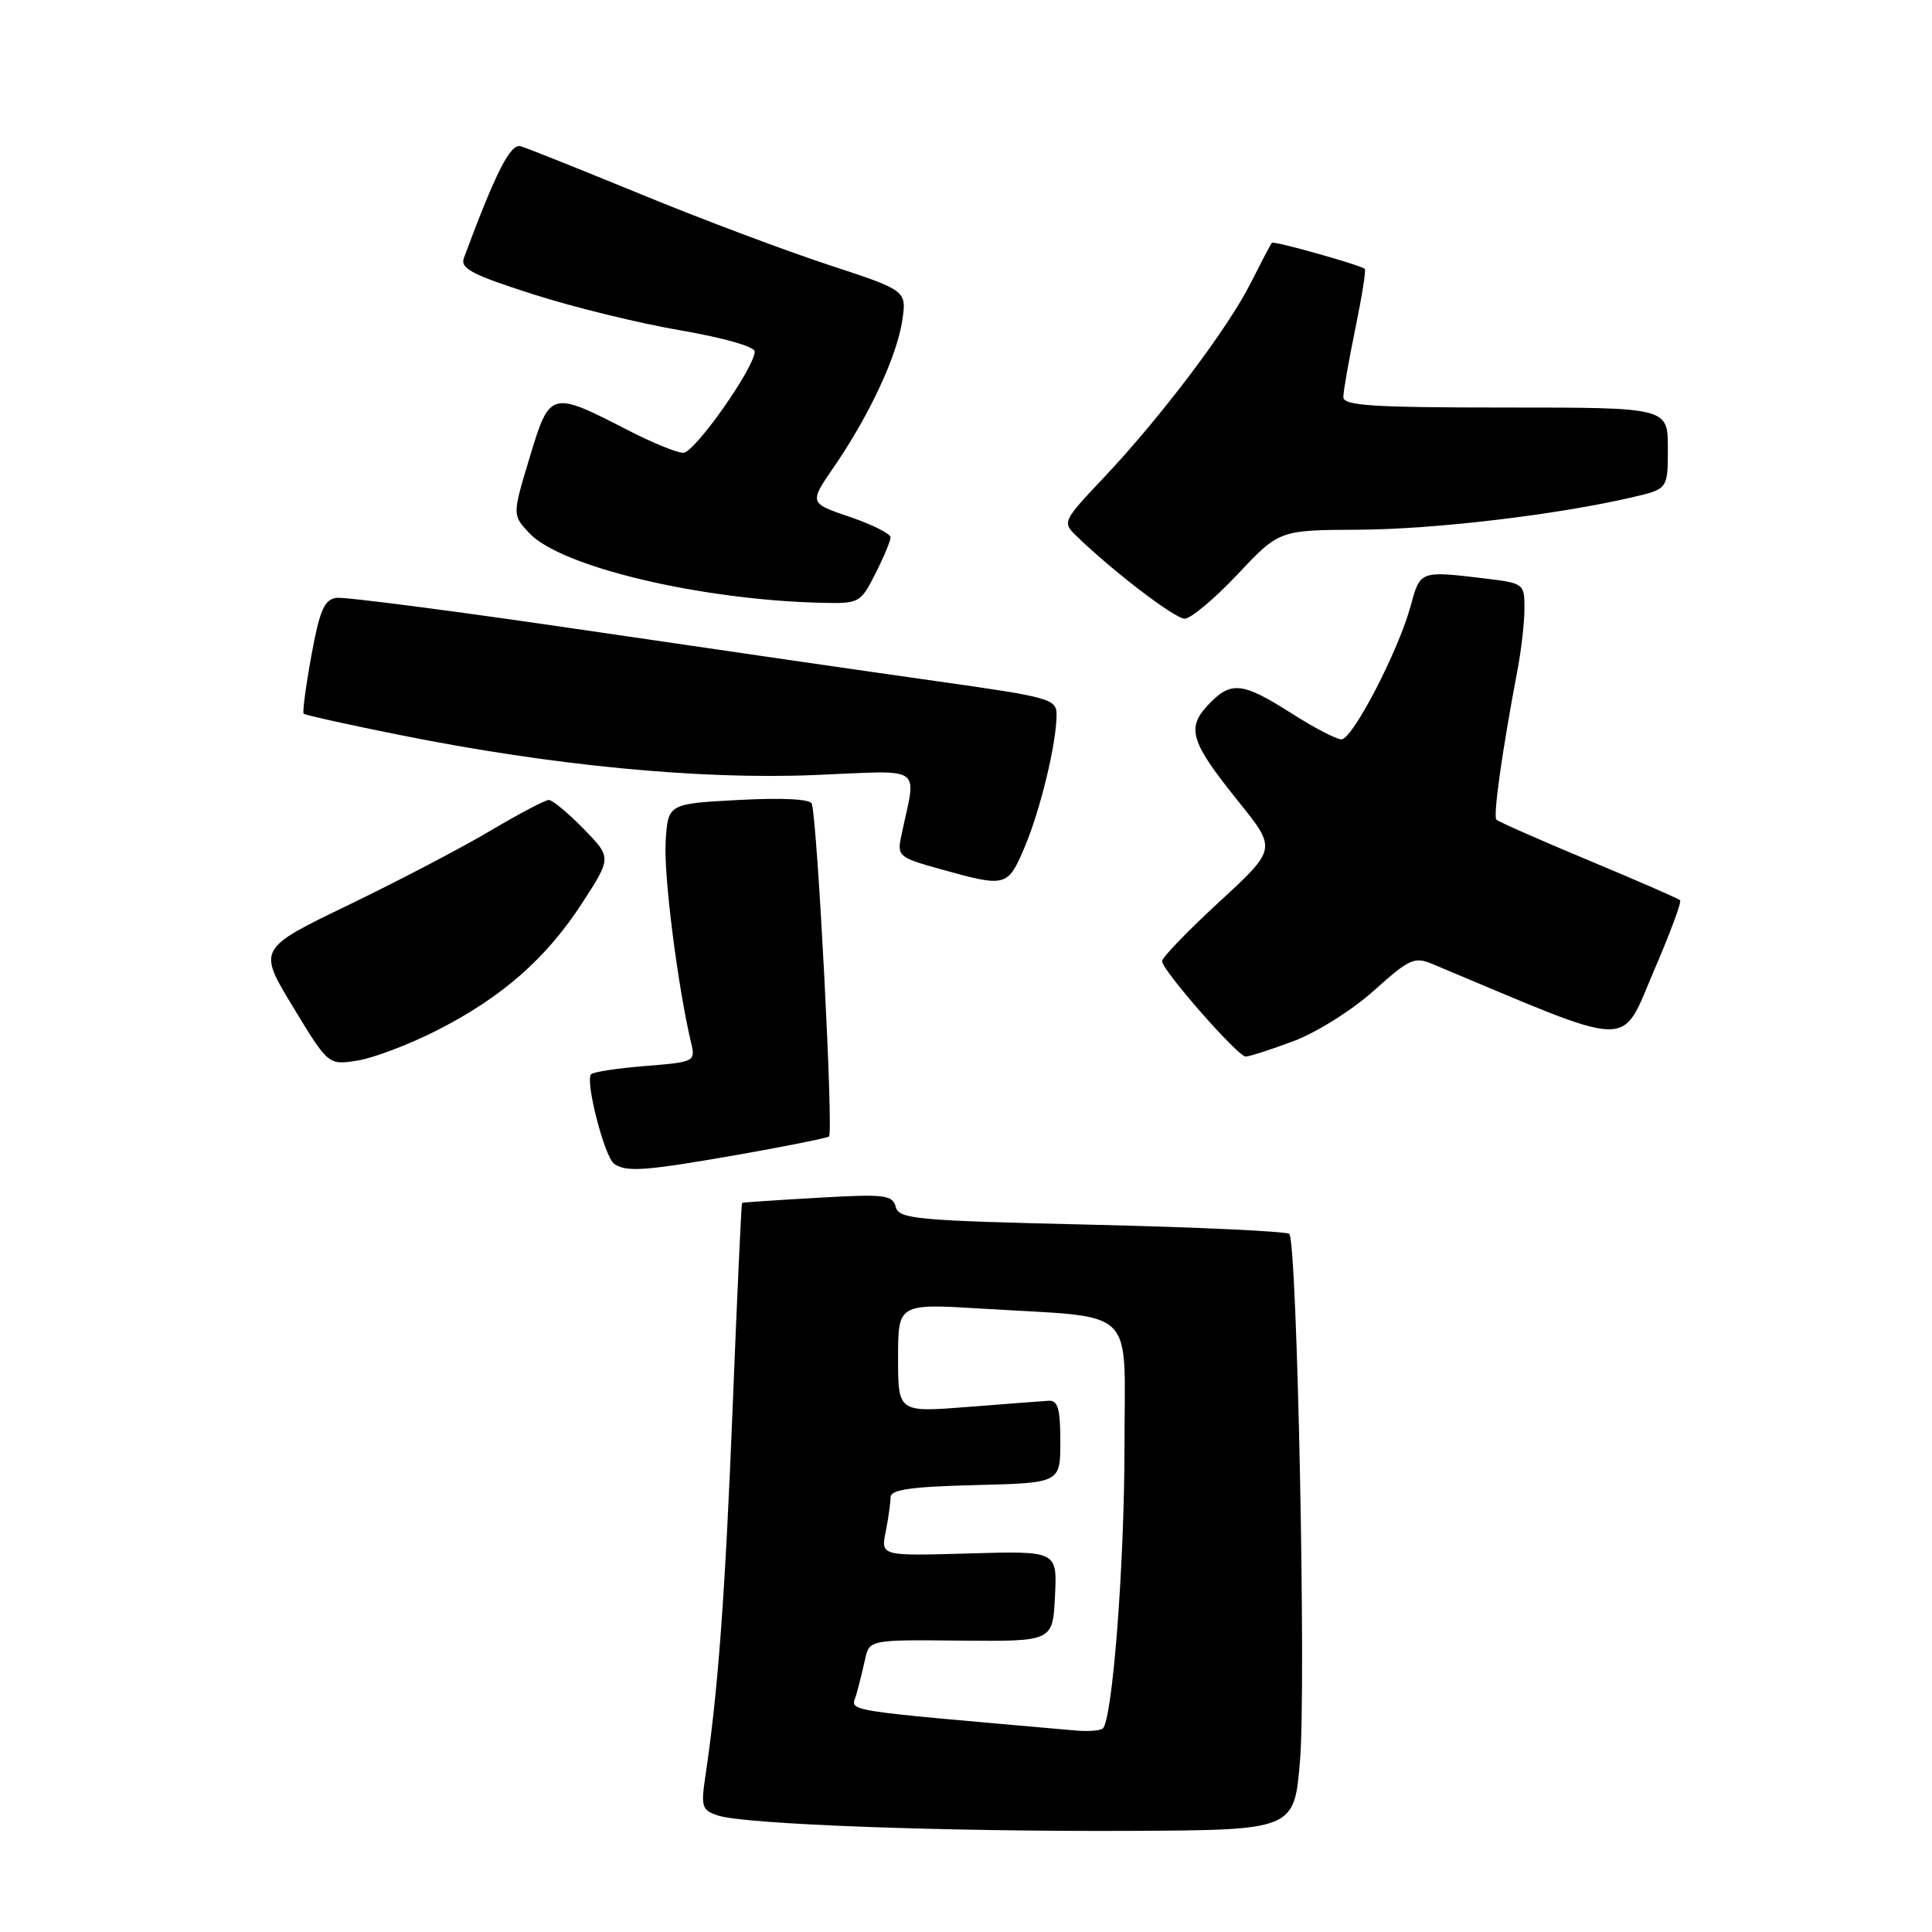 <?xml version="1.0" encoding="UTF-8" standalone="no"?>
<!DOCTYPE svg PUBLIC "-//W3C//DTD SVG 1.1//EN" "http://www.w3.org/Graphics/SVG/1.1/DTD/svg11.dtd" >
<svg xmlns="http://www.w3.org/2000/svg" xmlns:xlink="http://www.w3.org/1999/xlink" version="1.1" viewBox="0 0 256 256">
 <g >
 <path fill="currentColor"
d=" M 172.26 233.27 C 173.08 223.36 171.88 164.55 170.84 163.50 C 170.49 163.16 158.72 162.61 144.68 162.28 C 121.38 161.74 119.11 161.54 118.69 159.92 C 118.27 158.32 117.24 158.20 108.36 158.71 C 102.94 159.02 98.42 159.32 98.33 159.39 C 98.23 159.46 97.67 171.66 97.08 186.50 C 96.08 211.49 95.13 224.27 93.46 235.40 C 92.86 239.41 93.01 239.87 95.15 240.57 C 98.70 241.73 124.84 242.70 149.50 242.60 C 171.50 242.50 171.50 242.50 172.26 233.27 Z  M 97.84 153.00 C 104.07 151.90 109.48 150.82 109.85 150.59 C 110.46 150.21 108.32 108.95 107.57 106.50 C 107.38 105.88 103.70 105.69 97.88 106.00 C 88.50 106.50 88.50 106.50 88.20 111.57 C 87.94 116.02 89.79 130.61 91.56 138.11 C 92.17 140.68 92.09 140.72 85.53 141.25 C 81.88 141.54 78.64 142.03 78.33 142.34 C 77.49 143.17 80.12 153.39 81.40 154.23 C 83.06 155.34 85.46 155.16 97.84 153.00 Z  M 57.82 136.57 C 66.50 132.17 72.40 126.99 77.18 119.60 C 81.04 113.63 81.04 113.63 77.32 109.81 C 75.27 107.72 73.20 106.00 72.72 106.00 C 72.24 106.00 68.79 107.82 65.04 110.04 C 61.30 112.27 52.81 116.71 46.19 119.91 C 34.15 125.72 34.15 125.72 38.83 133.43 C 43.50 141.13 43.50 141.13 47.32 140.54 C 49.42 140.22 54.15 138.43 57.82 136.57 Z  M 171.41 137.95 C 174.46 136.81 179.19 133.83 182.05 131.26 C 186.76 127.03 187.43 126.73 189.85 127.75 C 217.14 139.19 214.62 139.13 219.26 128.38 C 221.32 123.60 222.84 119.50 222.62 119.29 C 222.41 119.07 216.95 116.69 210.50 114.00 C 204.05 111.31 198.55 108.88 198.28 108.61 C 197.82 108.16 199.06 99.39 201.09 88.70 C 201.59 86.06 202.00 82.41 202.00 80.59 C 202.00 77.34 201.90 77.27 196.75 76.65 C 188.18 75.62 188.18 75.62 186.94 80.22 C 185.33 86.20 179.21 98.00 177.74 97.97 C 177.06 97.96 174.05 96.39 171.05 94.47 C 164.58 90.36 163.09 90.21 160.08 93.41 C 157.17 96.51 157.74 98.31 164.16 106.28 C 169.16 112.50 169.16 112.50 161.56 119.50 C 157.38 123.35 153.97 126.89 153.98 127.36 C 154.01 128.59 164.02 140.00 165.06 140.00 C 165.54 140.00 168.40 139.08 171.41 137.95 Z  M 135.77 112.25 C 137.87 107.28 140.00 98.46 140.00 94.70 C 140.00 92.62 139.14 92.38 124.25 90.28 C 115.59 89.06 94.55 86.01 77.50 83.50 C 60.45 80.99 45.62 79.06 44.55 79.22 C 42.97 79.45 42.35 80.89 41.26 86.87 C 40.52 90.93 40.06 94.39 40.24 94.57 C 40.42 94.75 46.18 96.03 53.03 97.40 C 73.06 101.43 92.62 103.32 107.86 102.70 C 122.78 102.10 121.43 101.15 119.42 110.78 C 118.86 113.45 119.08 113.63 124.67 115.18 C 133.33 117.59 133.52 117.54 135.77 112.25 Z  M 163.97 76.12 C 169.50 70.24 169.50 70.24 180.00 70.19 C 190.07 70.14 206.20 68.23 216.25 65.90 C 221.00 64.80 221.00 64.80 221.00 59.40 C 221.00 54.00 221.00 54.00 199.50 54.00 C 181.79 54.00 178.00 53.75 178.00 52.61 C 178.00 51.84 178.72 47.76 179.59 43.53 C 180.46 39.30 181.03 35.74 180.84 35.62 C 179.91 35.01 168.78 31.89 168.53 32.17 C 168.37 32.35 167.11 34.76 165.72 37.51 C 162.71 43.51 153.81 55.29 146.22 63.33 C 140.83 69.03 140.75 69.19 142.61 71.00 C 147.40 75.65 155.64 81.96 156.97 81.98 C 157.77 81.99 160.92 79.35 163.97 76.12 Z  M 115.98 76.04 C 117.09 73.86 118.00 71.68 118.00 71.20 C 118.00 70.72 115.57 69.50 112.60 68.49 C 107.20 66.66 107.20 66.66 110.54 61.81 C 115.17 55.07 118.83 47.24 119.55 42.50 C 120.15 38.50 120.15 38.50 109.83 35.11 C 104.15 33.25 92.97 29.05 85.00 25.77 C 77.03 22.50 69.83 19.62 69.00 19.38 C 67.64 18.98 65.70 22.78 61.47 34.18 C 60.95 35.56 62.53 36.40 70.57 38.97 C 75.92 40.69 84.73 42.85 90.15 43.77 C 95.75 44.73 100.00 45.93 100.00 46.57 C 100.00 48.70 92.04 60.00 90.54 60.00 C 89.71 60.00 86.44 58.67 83.26 57.03 C 72.96 51.73 72.86 51.76 70.19 60.59 C 67.88 68.24 67.88 68.24 70.14 70.65 C 74.31 75.09 92.66 79.47 108.73 79.87 C 113.86 80.00 114.00 79.93 115.98 76.04 Z  M 142.50 229.30 C 110.64 226.49 112.80 226.84 113.45 224.59 C 113.78 223.44 114.31 221.32 114.62 219.89 C 115.20 217.27 115.20 217.27 127.35 217.39 C 139.50 217.50 139.50 217.50 139.79 211.50 C 140.09 205.50 140.09 205.50 128.40 205.84 C 116.71 206.18 116.71 206.18 117.36 202.96 C 117.71 201.20 118.00 199.15 118.00 198.41 C 118.00 197.38 120.64 197.00 129.25 196.78 C 140.50 196.50 140.50 196.50 140.50 191.00 C 140.50 186.66 140.17 185.52 138.95 185.61 C 138.10 185.66 133.26 186.03 128.20 186.43 C 119.00 187.15 119.00 187.15 119.00 179.93 C 119.00 172.72 119.00 172.72 130.25 173.41 C 150.95 174.68 149.00 172.79 149.00 191.59 C 149.00 207.29 147.41 227.92 146.12 229.03 C 145.78 229.33 144.15 229.45 142.50 229.30 Z "/>
</g>
</svg>